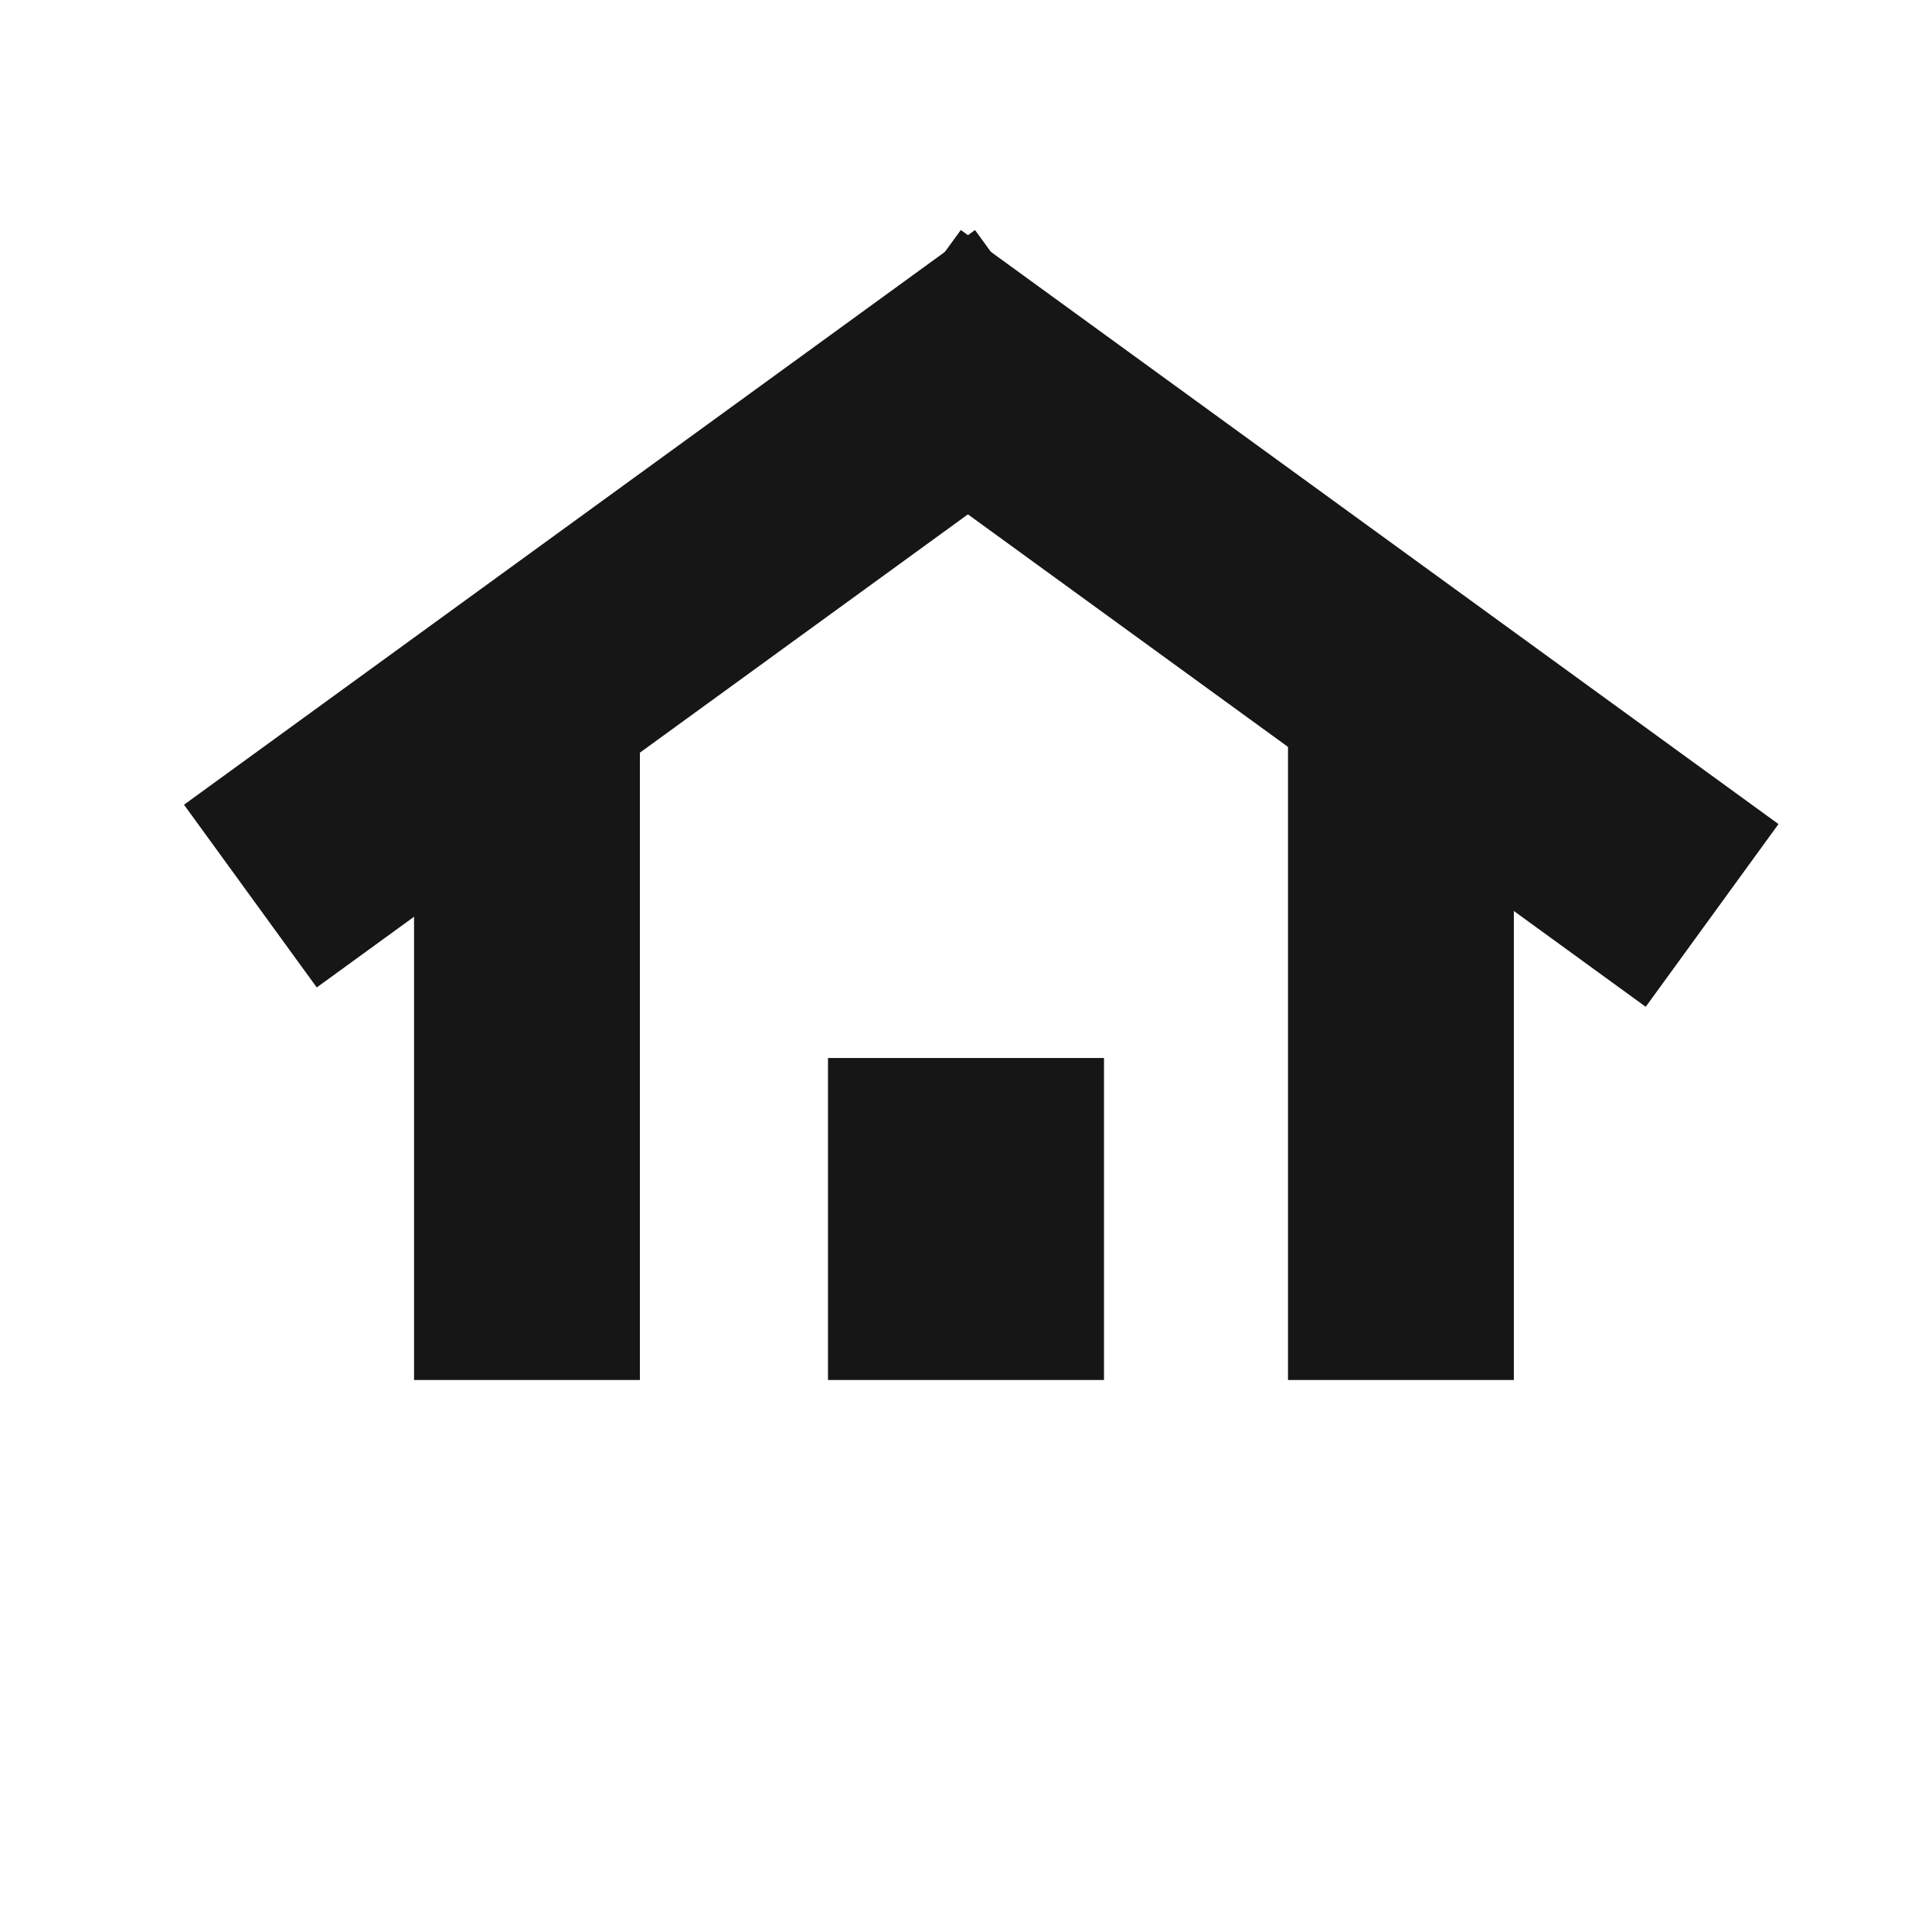 <svg width="42" height="42" viewBox="0 0 42 42" fill="none" xmlns="http://www.w3.org/2000/svg">
<rect x="4" y="17.494" width="21.255" height="4.91" transform="rotate(-36 4 17.494)" fill="#161616"/>
<rect x="20.887" y="5" width="21.972" height="4.91" transform="rotate(36 20.887 5)" fill="#161616"/>
<rect x="13.911" y="14" width="16" height="4.91" transform="rotate(90 13.911 14)" fill="#161616"/>
<rect x="24" y="23" width="7" height="6" transform="rotate(90 24 23)" fill="#161616"/>
<rect x="32.91" y="14" width="16" height="4.91" transform="rotate(90 32.91 14)" fill="#161616"/>
</svg>

